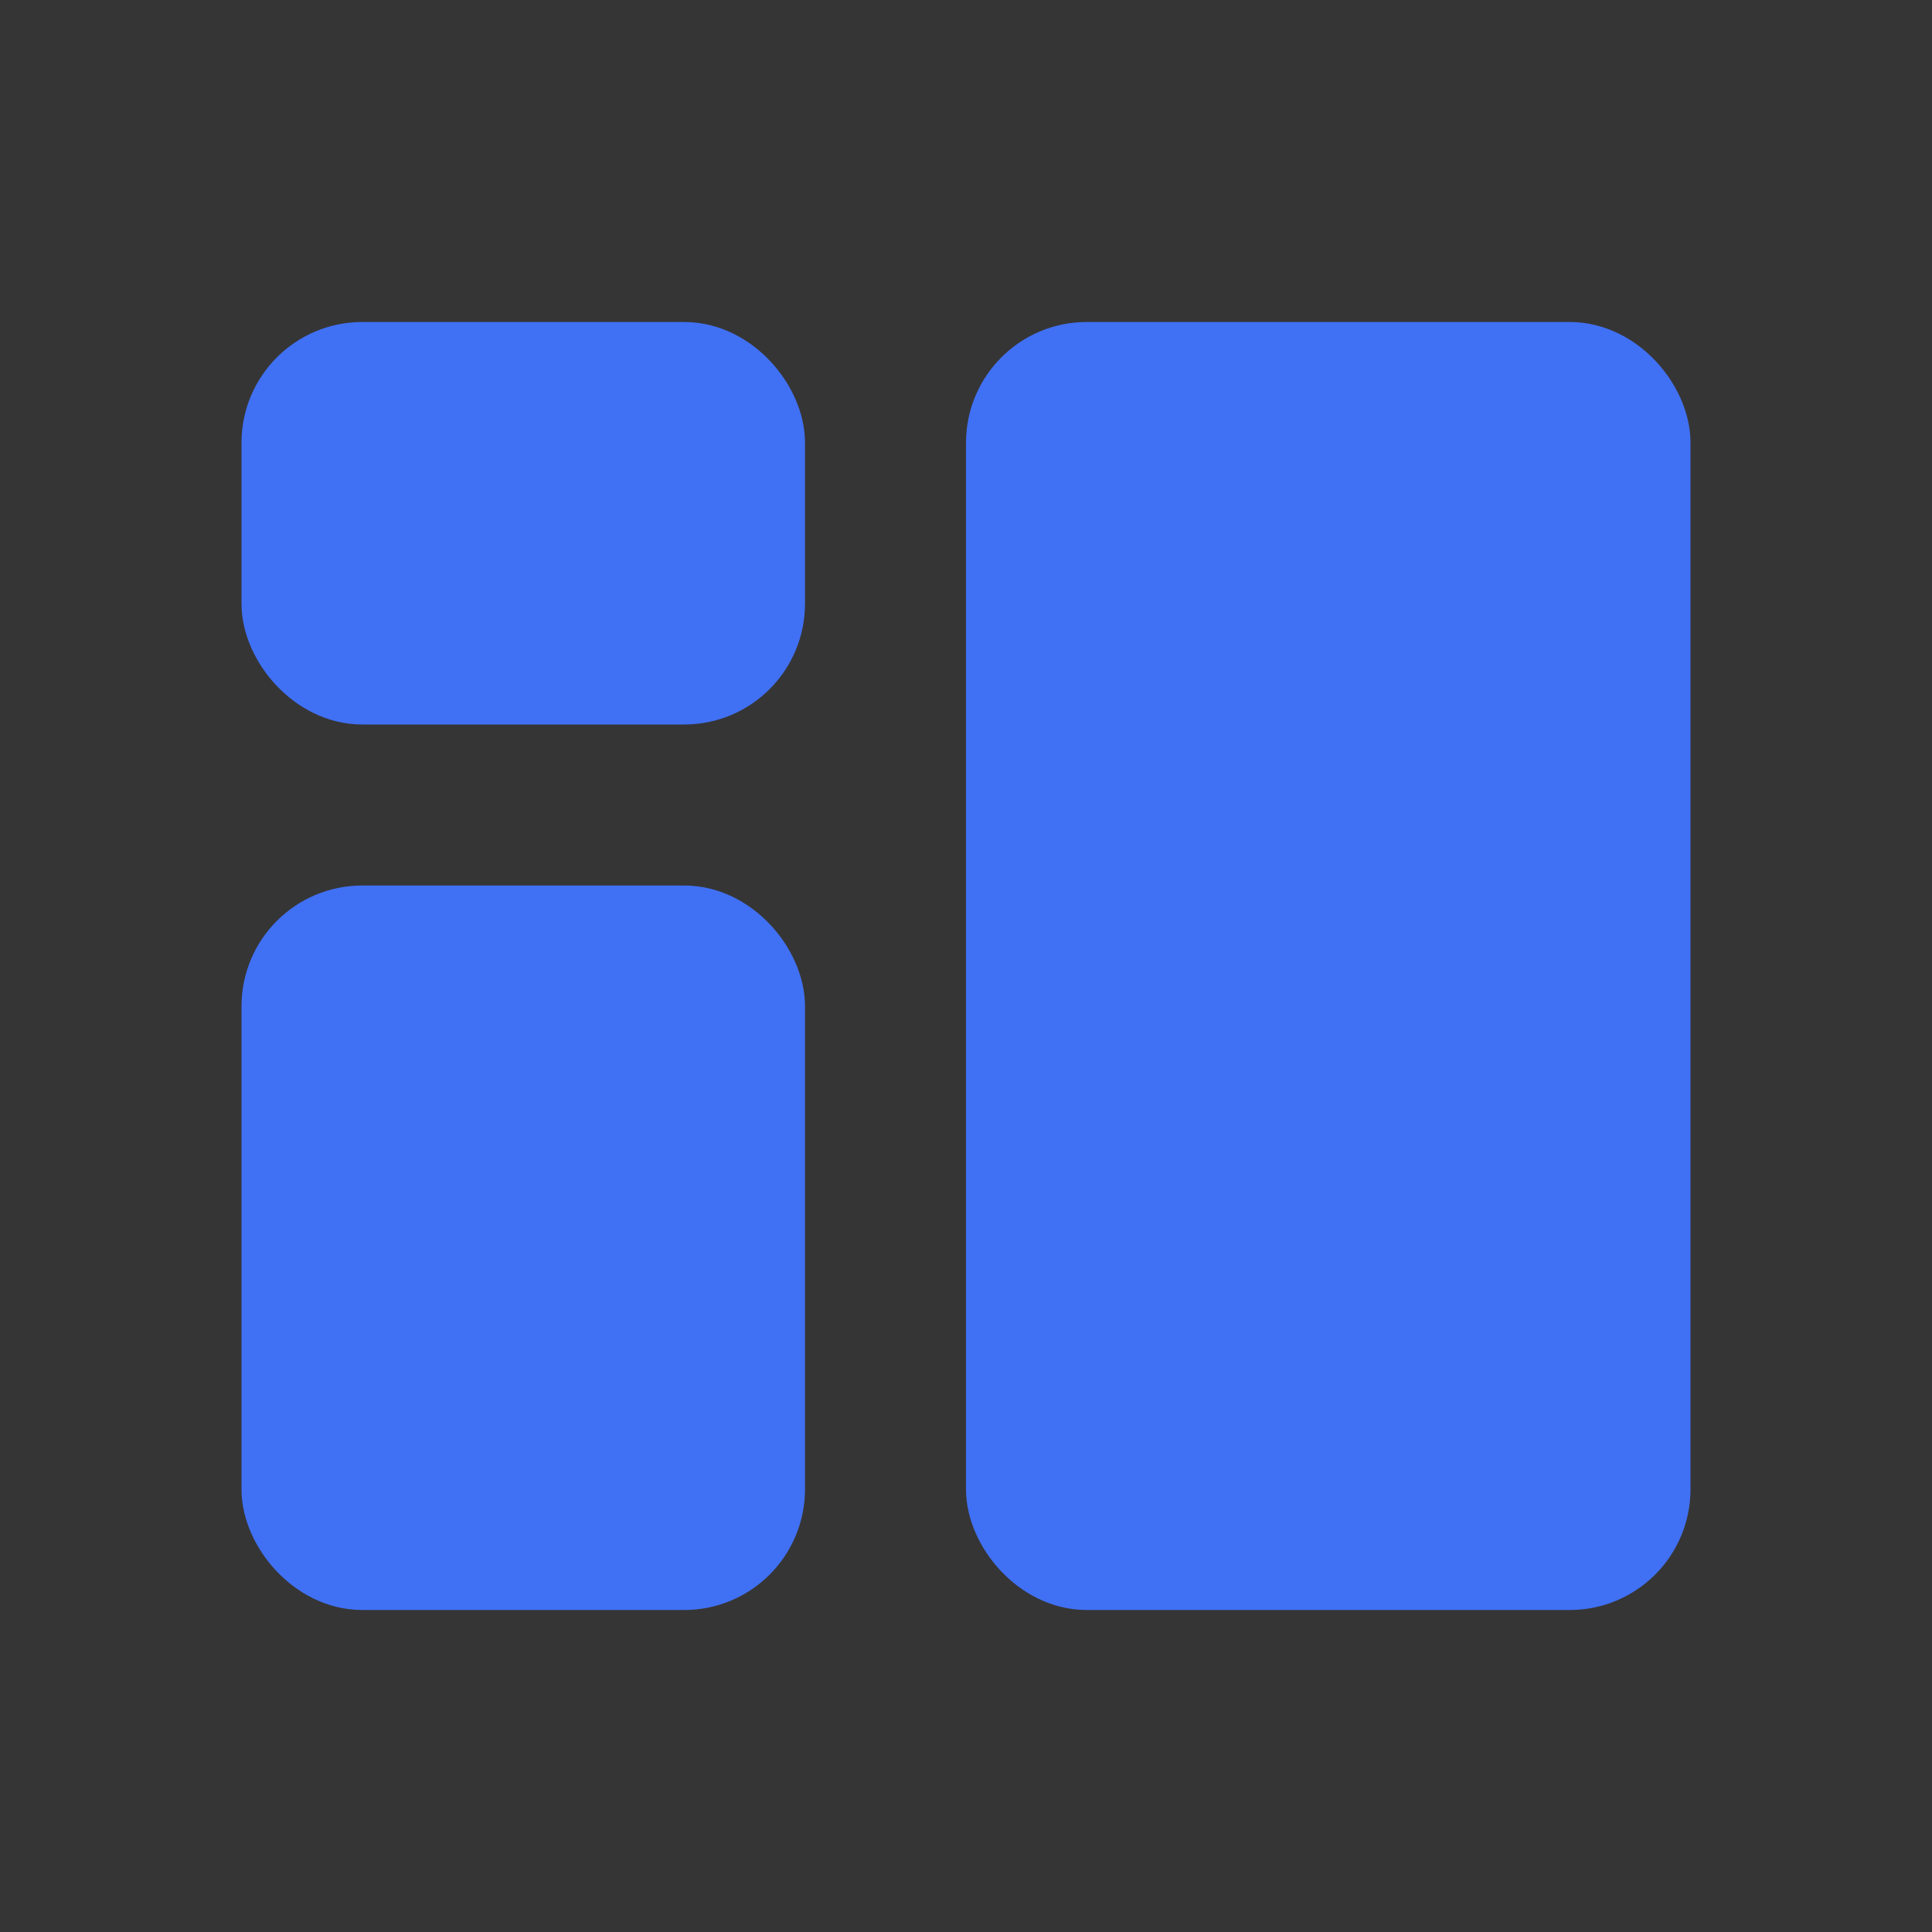<svg xmlns="http://www.w3.org/2000/svg" width="24" height="24" viewBox="0 0 24 24">
    <rect x="0" y="0" width="24" height="24" fill="#333333" stroke="none"/>
    <g fill="none" fill-rule="evenodd">
        <path fill="#FFF" fill-opacity=".1" d="M0 0h24v24H0z" opacity=".1"/>
        <g fill="#4070F4" fill-rule="nonzero" stroke="#4070F4" transform="translate(3 4)">
            <rect width="6" height="8" x=".5" y="7.5" rx="1"/>
            <rect width="6" height="4" x=".5" y=".5" rx="1"/>
            <rect width="8" height="15" x="9.5" y=".5" rx="1"/>
        </g>
    </g>
</svg>
